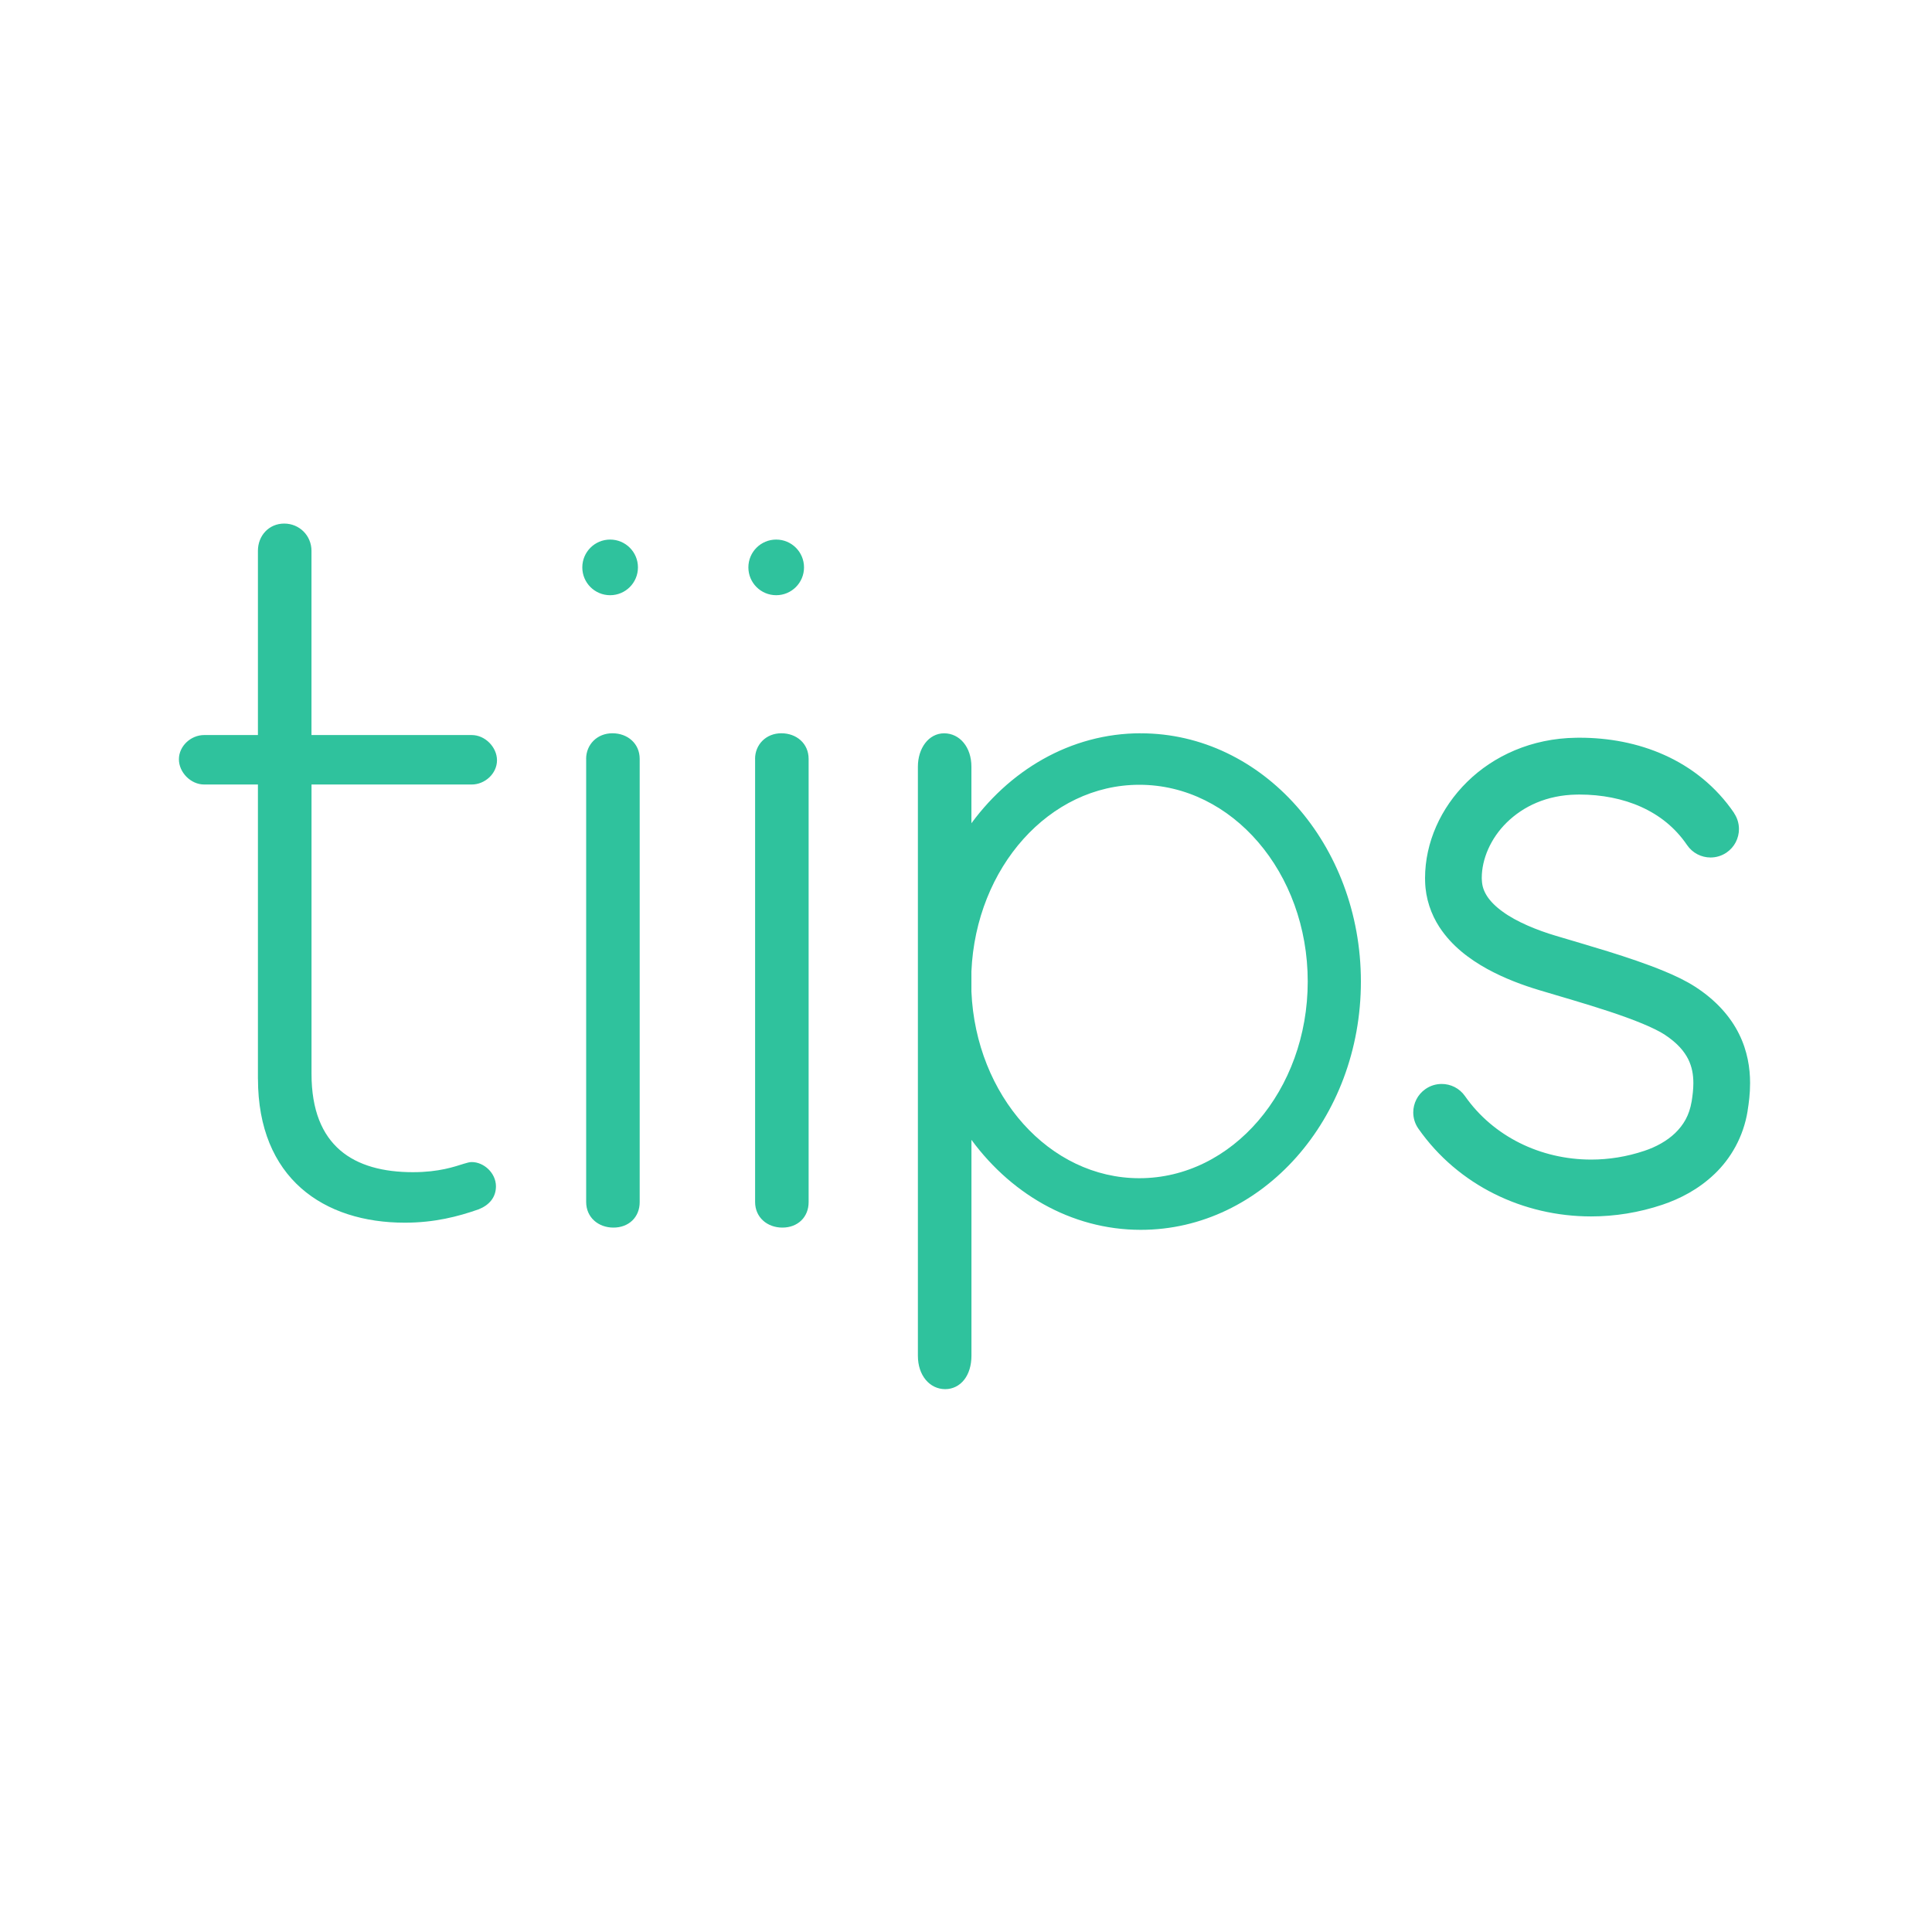 <?xml version="1.0" encoding="utf-8"?>
<!-- Generator: Adobe Illustrator 24.0.2, SVG Export Plug-In . SVG Version: 6.00 Build 0)  -->
<svg version="1.1" id="tiips" xmlns="http://www.w3.org/2000/svg" xmlns:xlink="http://www.w3.org/1999/xlink" x="0px" y="0px"
	 viewBox="0 0 500 500" style="enable-background:new 0 0 500 500;" xml:space="preserve">
<style type="text/css">
	.st0{fill:#2FC29D;}
</style>
<g>
	<path class="st0" d="M67.26,279.21v-76.68H52.83c-3.15,0-6.03-2.89-6.03-6.03c0-3.15,2.88-5.77,6.03-5.77h14.42v-48.17
		c0-3.67,2.62-6.56,6.3-6.56c3.67,0,6.56,2.88,6.56,6.56v48.17h41.97c3.14,0,6.03,2.89,6.03,6.03c0,3.15-2.89,5.77-6.03,5.77H80.11
		v75.36c0,19.15,11.28,25.97,26.75,25.97c9.18,0,13.38-2.63,15.21-2.63c2.89,0,5.77,2.63,5.77,5.77c0,2.62-1.58,4.46-4.2,5.51
		c-5.25,1.84-11.28,3.41-18.89,3.41C84.04,315.93,67.26,304.65,67.26,279.21z"/>
	<path class="st0" d="M67.26,279.21h0.5v-77.18H52.83c-1.42,0-2.81-0.66-3.84-1.69c-1.03-1.03-1.69-2.43-1.69-3.84
		c0-1.42,0.65-2.73,1.68-3.7c1.03-0.97,2.42-1.57,3.85-1.57h14.92v-48.67c0-1.72,0.61-3.23,1.63-4.31c1.02-1.08,2.46-1.74,4.16-1.74
		c3.4,0,6.05,2.65,6.06,6.06v48.67h42.47c1.42,0,2.81,0.66,3.84,1.69c1.03,1.03,1.69,2.43,1.69,3.84c0,1.42-0.65,2.73-1.68,3.7
		c-1.03,0.97-2.42,1.57-3.85,1.57H79.61v75.86c-0.01,9.67,2.86,16.34,7.75,20.54c4.88,4.21,11.7,5.92,19.51,5.92
		c4.64,0,8.03-0.66,10.49-1.33c1.23-0.33,2.22-0.66,3.01-0.91c0.78-0.25,1.37-0.39,1.71-0.39c1.29,0,2.62,0.6,3.62,1.57
		c1,0.97,1.65,2.29,1.65,3.71c0,1.21-0.36,2.2-1.01,3.03c-0.65,0.83-1.62,1.51-2.87,2.01l0.19,0.46l-0.17-0.47
		c-5.22,1.83-11.18,3.38-18.72,3.38c-10.27,0-19.52-2.8-26.19-8.69c-6.67-5.9-10.81-14.91-10.81-27.53H67.26h-0.5
		c0,12.83,4.25,22.18,11.15,28.28c6.9,6.1,16.41,8.95,26.86,8.95c7.67,0,13.78-1.59,19.05-3.44l0.01,0l0.01,0
		c1.37-0.55,2.5-1.31,3.29-2.32c0.79-1,1.22-2.24,1.22-3.65c0-1.73-0.79-3.3-1.95-4.43c-1.17-1.13-2.72-1.85-4.32-1.85
		c-0.58,0-1.2,0.19-2.01,0.43c-2.4,0.74-6.38,2.19-13.2,2.19c-7.67,0-14.23-1.69-18.85-5.68c-4.62-3.99-7.4-10.3-7.4-19.79v-74.86
		h41.47c1.71,0,3.33-0.71,4.54-1.84c1.2-1.13,1.99-2.7,1.99-4.43c0-1.73-0.79-3.35-1.98-4.55c-1.2-1.2-2.82-1.98-4.55-1.98H80.61
		v-47.67c0-1.97-0.78-3.74-2.05-5.01c-1.27-1.27-3.04-2.05-5.01-2.05c-1.97,0-3.68,0.78-4.89,2.06c-1.21,1.28-1.91,3.04-1.91,5
		v47.67l-13.92,0c-1.71,0-3.34,0.71-4.54,1.84c-1.2,1.13-1.99,2.7-1.99,4.43c0,1.73,0.79,3.35,1.98,4.55
		c1.2,1.2,2.82,1.98,4.55,1.98h13.92l0,76.18H67.26z"/>
	<path class="st0" d="M152.2,196.39c0-3.43,2.62-6.13,6.3-6.13c3.67,0,6.56,2.45,6.56,6.13v114.69c0,3.68-2.62,6.12-6.29,6.12
		c-3.67,0-6.56-2.45-6.56-6.12V196.39z"/>
	<path class="st0" d="M152.2,196.39h0.5c0-1.59,0.6-2.98,1.62-3.99c1.02-1.01,2.46-1.63,4.17-1.63c1.72,0,3.24,0.57,4.32,1.55
		c1.08,0.98,1.73,2.36,1.74,4.07v114.69c0,1.72-0.61,3.11-1.62,4.08c-1.01,0.97-2.45,1.54-4.18,1.54c-1.73,0-3.24-0.57-4.32-1.55
		c-1.08-0.98-1.74-2.36-1.74-4.07V196.39H152.2h-0.5v114.69c0,1.97,0.78,3.65,2.07,4.81c1.28,1.16,3.05,1.81,4.99,1.81
		c1.95,0,3.65-0.65,4.87-1.82c1.22-1.17,1.93-2.85,1.92-4.8V196.39c0-1.97-0.78-3.65-2.07-4.81c-1.28-1.16-3.04-1.81-4.99-1.81
		c-1.96,0-3.67,0.72-4.88,1.92c-1.21,1.2-1.92,2.86-1.92,4.7H152.2z"/>
	<path class="st0" d="M151.2,146.84c0,3.7,3,6.7,6.7,6.7s6.7-3,6.7-6.7s-3-6.7-6.7-6.7S151.2,143.13,151.2,146.84z"/>
	<path class="st0" d="M151.2,146.84h-0.5c0,3.98,3.22,7.2,7.2,7.2c3.98,0,7.2-3.22,7.2-7.2c0-3.98-3.22-7.2-7.2-7.2
		c-3.98,0-7.2,3.22-7.2,7.2H151.2h0.5c0-1.71,0.69-3.26,1.82-4.39c1.12-1.12,2.67-1.82,4.39-1.82c1.71,0,3.26,0.69,4.39,1.82
		c1.12,1.12,1.82,2.67,1.82,4.39c0,1.71-0.69,3.26-1.82,4.39c-1.12,1.12-2.67,1.82-4.39,1.82c-1.71,0-3.26-0.69-4.39-1.82
		c-1.12-1.12-1.82-2.67-1.82-4.39H151.2z"/>
	<path class="st0" d="M195.92,196.39c0-3.43,2.63-6.13,6.3-6.13s6.56,2.45,6.56,6.13v114.69c0,3.68-2.62,6.12-6.29,6.12
		s-6.56-2.45-6.56-6.12V196.39z"/>
	<path class="st0" d="M195.92,196.39h0.5c0-1.59,0.6-2.98,1.62-3.99c1.02-1.01,2.46-1.63,4.17-1.63c1.72,0,3.24,0.57,4.32,1.55
		c1.08,0.98,1.73,2.36,1.74,4.07v114.69c0,1.72-0.61,3.11-1.62,4.08c-1.01,0.97-2.45,1.54-4.18,1.54c-1.73,0-3.24-0.57-4.32-1.55
		c-1.08-0.98-1.74-2.36-1.74-4.07V196.39H195.92h-0.5v114.69c0,1.97,0.78,3.65,2.07,4.81c1.28,1.16,3.05,1.81,4.99,1.81
		c1.95,0,3.65-0.65,4.87-1.82c1.22-1.17,1.93-2.85,1.92-4.8V196.39c0-1.97-0.78-3.65-2.07-4.81c-1.28-1.16-3.04-1.81-4.99-1.81
		c-1.96,0-3.67,0.72-4.88,1.92c-1.21,1.2-1.92,2.86-1.92,4.7H195.92z"/>
	<path class="st0" d="M194.18,146.84c0,3.7,3,6.7,6.7,6.7s6.7-3,6.7-6.7s-3-6.7-6.7-6.7S194.18,143.13,194.18,146.84z"/>
	<path class="st0" d="M194.18,146.84h-0.5c0,3.98,3.22,7.2,7.2,7.2c3.98,0,7.2-3.22,7.2-7.2c0-3.98-3.22-7.2-7.2-7.2
		c-3.98,0-7.2,3.22-7.2,7.2H194.18h0.5c0-1.71,0.69-3.26,1.82-4.39c1.12-1.12,2.67-1.82,4.39-1.82c1.71,0,3.26,0.69,4.39,1.82
		c1.12,1.12,1.82,2.67,1.82,4.39c0,1.71-0.69,3.26-1.82,4.39c-1.12,1.12-2.67,1.82-4.39,1.82c-1.71,0-3.26-0.69-4.39-1.82
		c-1.12-1.12-1.82-2.67-1.82-4.39H194.18z"/>
	<path class="st0" d="M295.23,190.27c-18,0-33.99,9.54-44.33,24.34v-16.2c0-4.89-2.88-8.14-6.56-8.14s-6.3,3.58-6.3,8.14v152.45
		c0,4.89,2.89,8.14,6.56,8.14c3.67,0,6.29-3.26,6.29-8.14v-57.44c10.34,14.81,26.33,24.34,44.33,24.34
		c31.18,0,56.46-28.54,56.46-63.75S326.41,190.27,295.23,190.27z M294.86,305.42c-23.58,0-42.78-21.62-43.96-48.78v-5.26
		c1.18-27.16,20.38-48.78,43.96-48.78c24.34,0,44.08,23.02,44.08,51.41C338.94,282.41,319.21,305.42,294.86,305.42z"/>
	<path class="st0" d="M295.23,190.27v-0.5c-18.18,0-34.32,9.64-44.74,24.56l0.41,0.29h0.5v-16.2c0-2.54-0.75-4.69-2.02-6.22
		c-1.26-1.53-3.05-2.42-5.04-2.42c-2,0-3.74,0.99-4.92,2.56c-1.19,1.57-1.87,3.71-1.87,6.08v152.45c0,2.54,0.75,4.69,2.02,6.22
		c1.26,1.53,3.06,2.42,5.04,2.42c1.99,0,3.72-0.9,4.92-2.43c1.2-1.53,1.88-3.68,1.88-6.21v-57.44h-0.5l-0.41,0.29
		c10.42,14.92,26.56,24.56,44.74,24.56c15.75,0,30-7.21,40.3-18.84c10.3-11.63,16.66-27.68,16.66-45.41
		c0-17.72-6.36-33.78-16.66-45.41c-10.3-11.63-24.55-18.84-40.3-18.84V190.27v0.5c15.44,0,29.41,7.06,39.55,18.5
		c10.13,11.44,16.41,27.26,16.41,44.74c0,17.48-6.28,33.3-16.41,44.74c-10.14,11.44-24.11,18.5-39.55,18.5
		c-17.81,0-33.65-9.44-43.92-24.13l-0.91-1.3v59.03c0,2.35-0.63,4.28-1.66,5.59c-1.03,1.32-2.44,2.04-4.13,2.05
		c-1.69,0-3.17-0.74-4.27-2.06c-1.1-1.32-1.79-3.24-1.79-5.58V198.41c0-2.18,0.63-4.12,1.67-5.48c1.04-1.36,2.46-2.16,4.13-2.16
		c1.69,0,3.17,0.74,4.27,2.06c1.09,1.32,1.79,3.24,1.79,5.58v17.79l0.91-1.3c10.26-14.69,26.1-24.13,43.92-24.13V190.27z
		 M294.86,305.42v-0.5c-11.63,0-22.19-5.33-30.01-14.04c-7.81-8.71-12.87-20.79-13.45-34.26l-0.5,0.02h0.5v-5.26h-0.5l0.5,0.02
		c0.59-13.47,5.64-25.56,13.45-34.26c7.82-8.71,18.37-14.04,30.01-14.04c12.01,0,22.89,5.67,30.79,14.88
		c7.9,9.21,12.79,21.95,12.79,36.03c0,14.08-4.89,26.82-12.79,36.03c-7.9,9.21-18.78,14.88-30.79,14.88V305.42v0.5
		c12.33,0,23.49-5.83,31.55-15.23c8.06-9.4,13.03-22.36,13.03-36.68c0-14.31-4.97-27.28-13.03-36.68
		c-8.06-9.4-19.21-15.23-31.55-15.23c-11.95,0-22.78,5.48-30.75,14.37c-7.98,8.89-13.11,21.2-13.71,34.89l0,0.01v5.28l0,0.01
		c0.6,13.69,5.73,26,13.71,34.89c7.97,8.89,18.81,14.37,30.75,14.37V305.42z"/>
	<path class="st0" d="M448.39,210.71c-4.63-6.83-10.91-11.74-17.79-14.83c-6.89-3.1-14.39-4.45-21.83-4.46c-0.31,0-0.62,0-0.94,0.01
		l0.02,0c-11.35,0.16-21.07,4.63-27.81,11.29c-6.75,6.65-10.71,15.45-10.73,24.52c0,0.27,0,0.64,0.02,1.1l6.84-0.38l-6.85,0.21
		c0.12,4.29,1.51,8.24,3.6,11.45c3.16,4.84,7.61,8.15,12.14,10.67c4.55,2.51,9.31,4.23,13.48,5.49c5.22,1.57,11.9,3.46,18.09,5.52
		c3.09,1.02,6.04,2.09,8.57,3.13c2.52,1.04,4.62,2.09,5.84,2.89c3.54,2.32,5.28,4.52,6.32,6.58c1.02,2.07,1.38,4.17,1.39,6.42
		c0,1.6-0.2,3.25-0.46,4.87l0-0.02c-0.64,3.74-2.19,6.27-4.4,8.42c-2.2,2.12-5.17,3.73-8.15,4.72c-4.61,1.55-9.33,2.29-13.96,2.29
		c-13.21-0.01-25.62-6.03-33.06-16.66c-2.17-3.1-6.44-3.85-9.54-1.68c-3.1,2.17-3.85,6.44-1.68,9.54
		c10.2,14.55,26.94,22.51,44.28,22.5c6.1,0,12.29-0.98,18.31-3c4.46-1.5,9.21-3.93,13.28-7.82c4.07-3.87,7.35-9.36,8.43-16.1l0-0.02
		c0.31-1.95,0.63-4.35,0.63-7.05c0.01-3.75-0.64-8.15-2.82-12.53c-2.16-4.38-5.84-8.55-11.12-11.97c-2.39-1.54-5.09-2.82-8.06-4.06
		c-4.45-1.84-9.5-3.52-14.43-5.06c-4.93-1.53-9.73-2.91-13.52-4.05c-4.75-1.41-10.15-3.58-13.87-6.29
		c-1.87-1.34-3.29-2.78-4.19-4.18c-0.9-1.42-1.35-2.73-1.42-4.43l-0.01-0.17l-0.01-0.33c-0.02-4.97,2.29-10.5,6.63-14.75
		c4.34-4.24,10.52-7.22,18.41-7.36l0.02,0l0.7-0.01c5.78,0,11.37,1.07,16.2,3.25c4.84,2.19,8.93,5.42,12.09,10.05
		c2.13,3.13,6.39,3.94,9.52,1.81C449.71,218.1,450.52,213.84,448.39,210.71L448.39,210.71z"/>
	<path class="st0" d="M448.39,210.71l0.41-0.28c-4.69-6.91-11.04-11.88-18-15.01c-6.97-3.14-14.53-4.5-22.03-4.5
		c-0.31,0-0.63,0-0.95,0.01l0.02,1l0.02,0l-0.02-1c-11.48,0.16-21.32,4.69-28.16,11.43c-6.83,6.73-10.86,15.66-10.88,24.88v0
		c0,0.27,0,0.65,0.03,1.13l0.03,0.5l7.34-0.41l-0.04-1l-7.35,0.23l0.01,0.5c0.12,4.39,1.55,8.43,3.68,11.71
		c3.22,4.93,7.75,8.29,12.32,10.83l0,0c4.6,2.53,9.38,4.27,13.57,5.53c5.22,1.57,11.91,3.47,18.08,5.51
		c3.08,1.02,6.03,2.08,8.53,3.12c2.5,1.03,4.58,2.07,5.76,2.84c3.48,2.29,5.14,4.41,6.15,6.39l0,0c0.98,1.99,1.33,4,1.33,6.2v0
		c0,1.56-0.19,3.18-0.45,4.79l0.49,0.08l0.5,0.06l0-0.02l-0.99-0.15c-0.62,3.64-2.1,6.04-4.25,8.15l0,0
		c-2.13,2.06-5.03,3.63-7.96,4.6c-4.56,1.53-9.22,2.27-13.8,2.27c-13.06-0.01-25.32-5.96-32.65-16.44
		c-1.43-2.04-3.71-3.14-6.03-3.13c-1.46,0-2.93,0.43-4.21,1.33c-2.04,1.43-3.14,3.71-3.14,6.03c0,1.46,0.43,2.93,1.33,4.21
		c10.29,14.69,27.18,22.71,44.67,22.71l0.02,0h0c6.15,0,12.39-0.99,18.47-3.03c4.52-1.52,9.33-3.98,13.47-7.94
		c4.14-3.94,7.48-9.52,8.58-16.38l0-0.01l0-0.02l-0.5-0.06l0.49,0.08c0.32-1.96,0.64-4.39,0.64-7.13v-0.06
		c0-3.79-0.66-8.26-2.87-12.69l0,0c-2.21-4.47-5.95-8.71-11.3-12.17c-2.43-1.57-5.15-2.86-8.14-4.1c-4.48-1.85-9.54-3.54-14.48-5.08
		c-4.93-1.53-9.74-2.91-13.52-4.05c-4.72-1.4-10.08-3.56-13.71-6.22l0,0l0,0c-1.83-1.31-3.21-2.72-4.06-4.04l0,0
		c-0.86-1.37-1.27-2.56-1.34-4.19l0,0l-0.01-0.17l-0.01-0.32l-0.5,0.01l0.5,0l0-0.05c0-4.8,2.25-10.2,6.48-14.34
		c4.26-4.16,10.3-7.08,18.07-7.21l0.02,0l0.69-0.01h0l0.02,0c5.71,0,11.23,1.06,15.97,3.2c4.77,2.16,8.78,5.33,11.88,9.87
		c1.42,2.09,3.73,3.22,6.08,3.22c1.42,0,2.86-0.41,4.13-1.27c2.09-1.42,3.22-3.74,3.22-6.09c0-1.42-0.41-2.86-1.27-4.13l-0.15-0.22
		h-0.27V210.71l0.41-0.28L448.39,210.71v0.5h0L448.39,210.71l-0.41,0.28c0.74,1.09,1.1,2.34,1.1,3.57c0,2.03-0.97,4.03-2.78,5.26
		c-1.1,0.74-2.34,1.1-3.57,1.1c-2.03,0-4.03-0.97-5.26-2.78c-3.21-4.71-7.39-8-12.3-10.22c-4.9-2.21-10.55-3.29-16.39-3.29l-0.02,0
		h-0.01l-0.69,0.01l0,0l-0.03,0l0,0c-8.01,0.13-14.33,3.17-18.75,7.5c-4.41,4.32-6.78,9.94-6.78,15.05l0,0.06v0l0.01,0.33l0,0.01
		l0.01,0.18l0,0c0.06,1.78,0.56,3.22,1.49,4.68l0,0c0.94,1.47,2.41,2.94,4.32,4.32l0,0c3.8,2.77,9.23,4.94,14.02,6.37
		c3.8,1.14,8.59,2.52,13.51,4.05c4.92,1.53,9.96,3.22,14.39,5.05c2.96,1.23,5.64,2.5,7.98,4.02c5.22,3.37,8.82,7.48,10.94,11.77l0,0
		c2.13,4.26,2.77,8.57,2.77,12.25v0.06c0,2.66-0.31,5.03-0.63,6.97l0,0.01l0,0.02l0.5,0.06l-0.49-0.08
		c-1.06,6.63-4.29,12.02-8.28,15.82c-4.01,3.83-8.68,6.23-13.09,7.71c-5.97,2-12.11,2.98-18.15,2.98h0l-0.03,0
		c-17.18,0-33.76-7.89-43.85-22.29c-0.78-1.11-1.15-2.38-1.15-3.64c0-2,0.94-3.97,2.71-5.21c1.11-0.78,2.38-1.15,3.64-1.15
		c2,0,3.97,0.94,5.21,2.71c7.54,10.77,20.11,16.86,33.47,16.87c4.68,0,9.45-0.75,14.12-2.32c3.04-1.01,6.06-2.64,8.33-4.83l0,0
		c2.26-2.2,3.89-4.86,4.54-8.7l-0.49-0.08l-0.5-0.06l0,0.02l0.99,0.14c0.26-1.64,0.47-3.31,0.47-4.95v0c0-2.31-0.37-4.5-1.44-6.64
		l0,0c-1.08-2.14-2.89-4.42-6.49-6.78c-1.27-0.83-3.38-1.89-5.92-2.93c-2.54-1.05-5.5-2.12-8.6-3.14c-6.2-2.06-12.89-3.96-18.1-5.52
		c-4.15-1.25-8.87-2.96-13.38-5.45l0,0c-4.49-2.5-8.87-5.76-11.97-10.5c-2.04-3.14-3.41-7-3.52-11.19l-0.5,0.01l0.02,0.5l6.85-0.21
		l-0.02-0.5l-0.03-0.5l-6.84,0.38l0.03,0.5l0.5-0.03c-0.02-0.45-0.02-0.8-0.02-1.07v0c0.02-8.93,3.92-17.61,10.58-24.17
		c6.66-6.56,16.25-10.99,27.47-11.14l-0.01-0.5l-0.01-0.5l-0.02,0l0.02,1c0.32-0.01,0.63-0.01,0.93-0.01
		c7.38,0,14.8,1.34,21.62,4.41c6.81,3.06,13,7.91,17.58,14.66l0.15,0.22h0.26V210.71z"/>
</g>
</svg>
